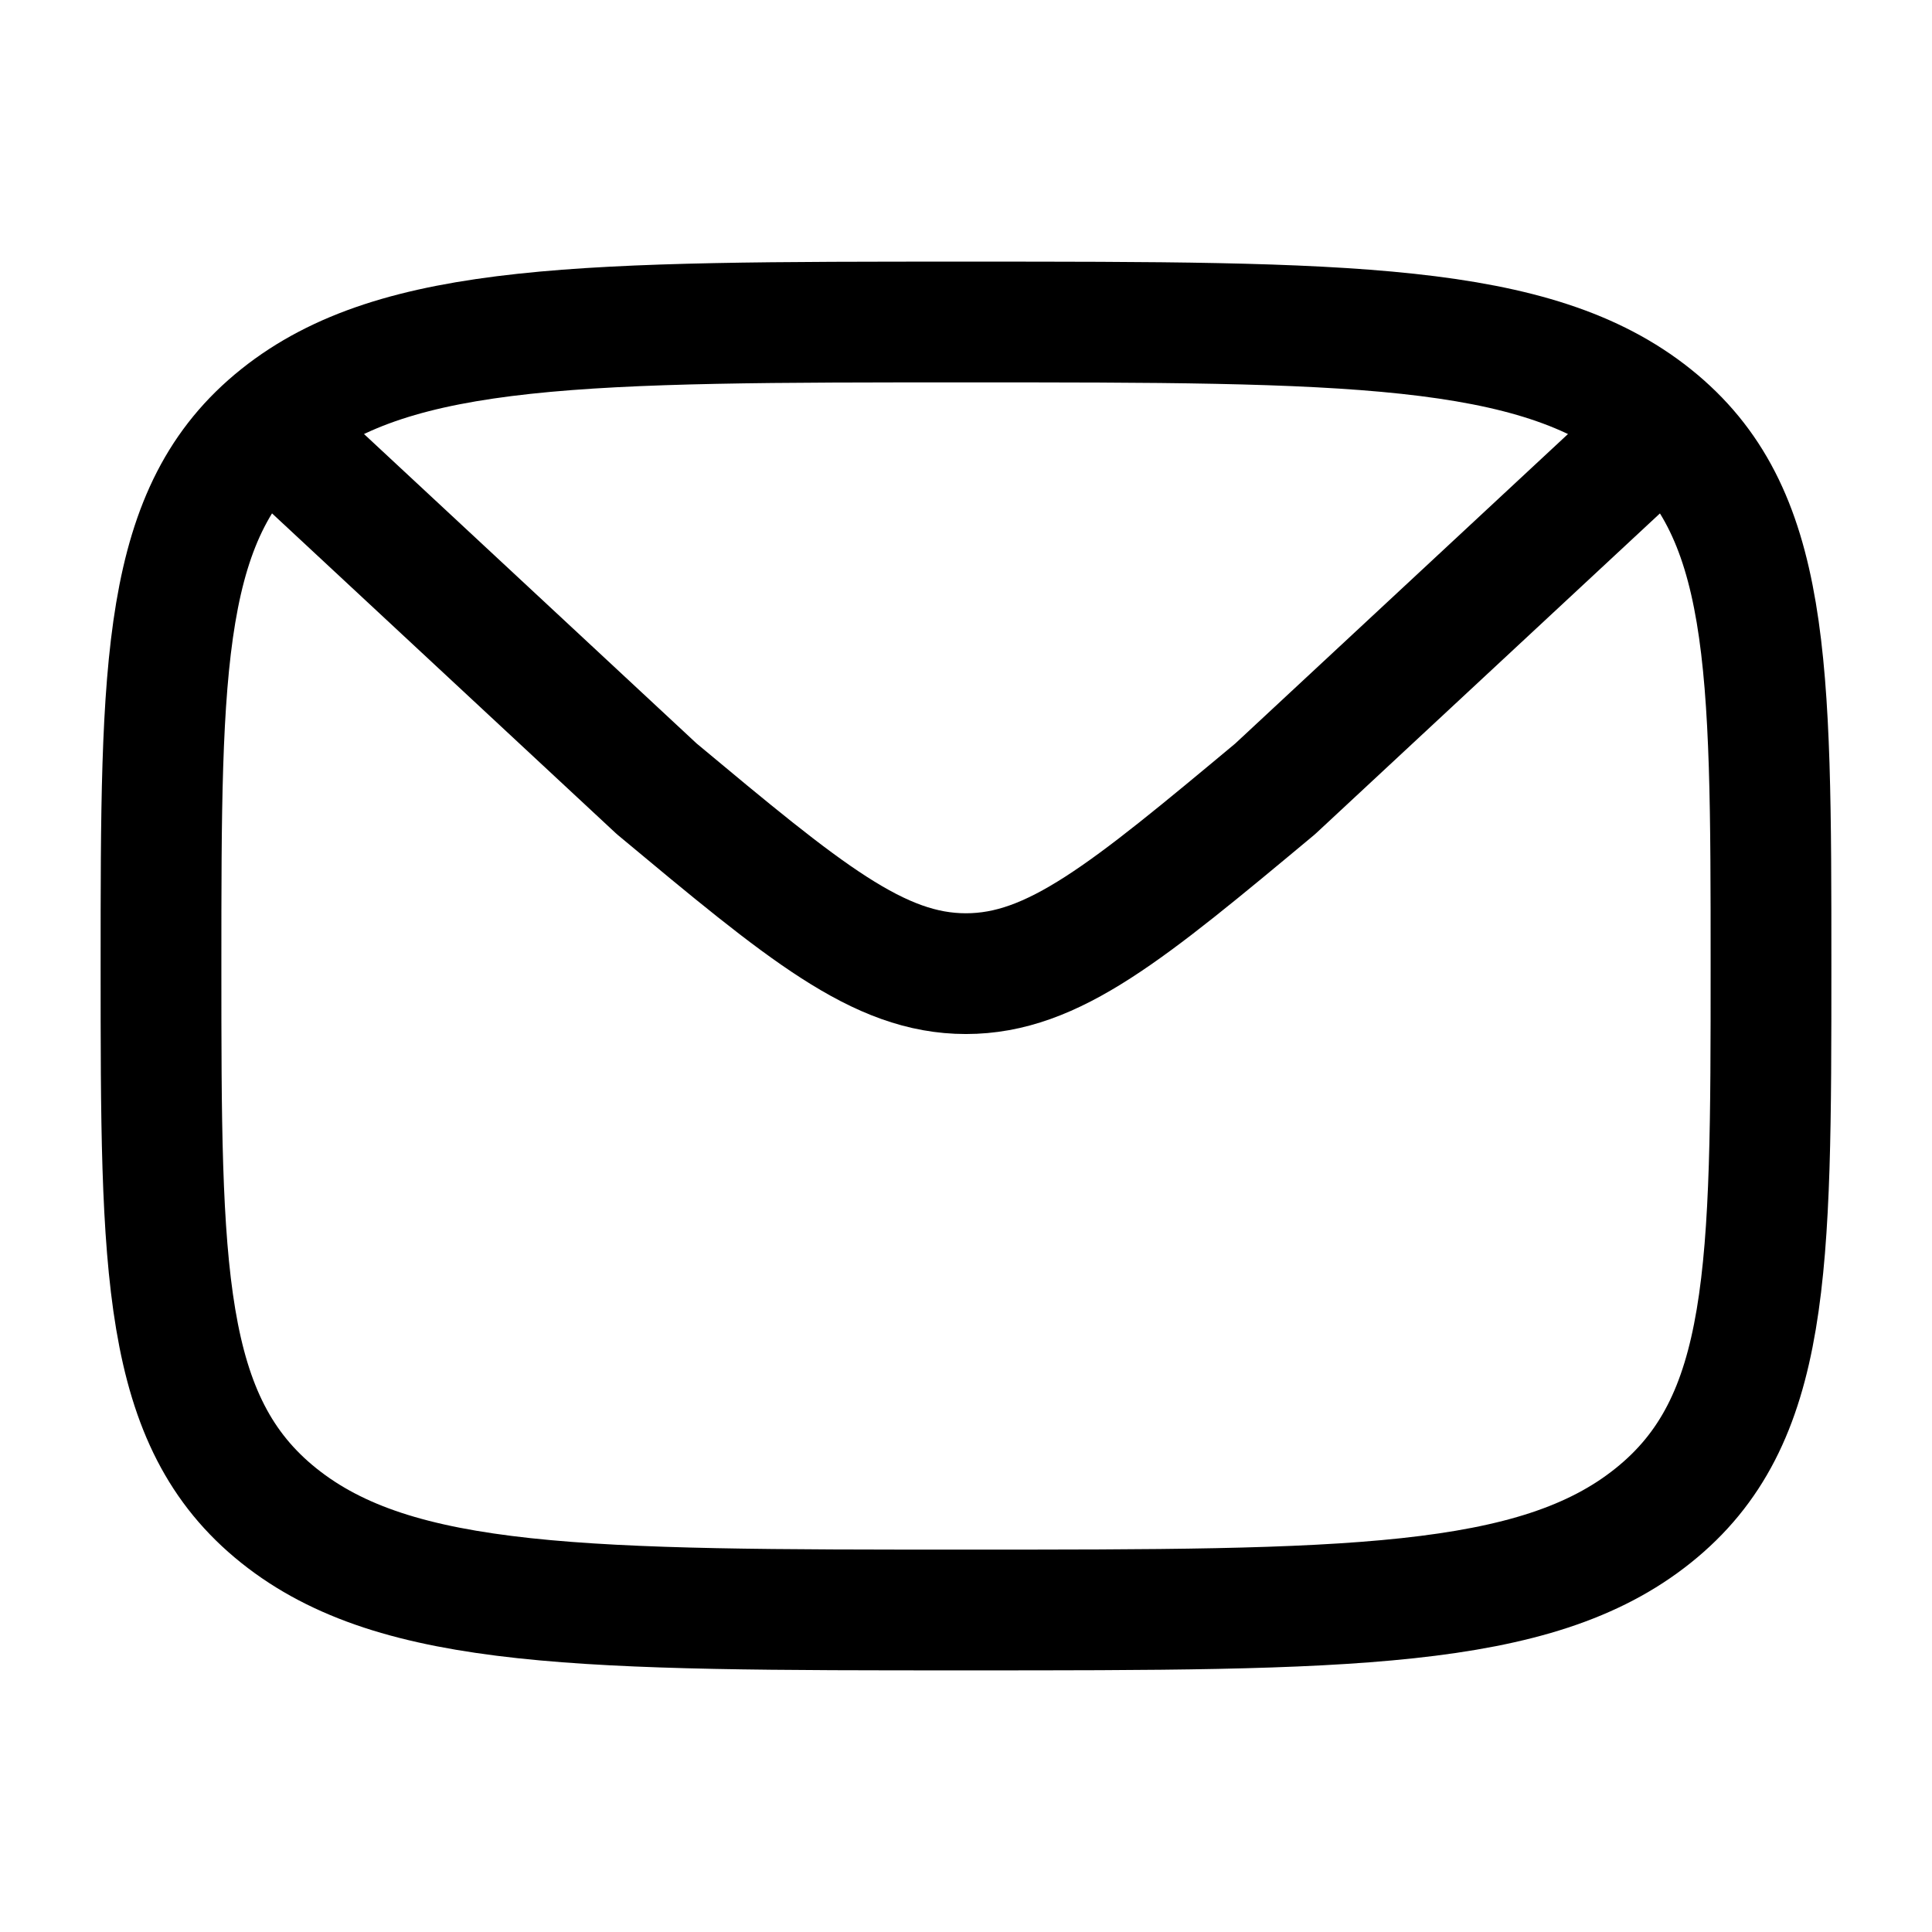 <svg xmlns="http://www.w3.org/2000/svg" width="1em" height="1em" viewBox="0 0 24 24"><g fill="none" stroke="currentColor" stroke-linecap="round" stroke-linejoin="round" stroke-width="1.5"><path d="M2 12c0-3.771 0-5.657 1.464-6.828C4.93 4 7.286 4 12 4c4.714 0 7.071 0 8.535 1.172C22 6.343 22 8.229 22 12c0 3.771 0 5.657-1.465 6.828C19.072 20 16.714 20 12 20s-7.071 0-8.536-1.172C2 17.657 2 15.771 2 12"/><path d="M20.667 5.31L15.84 9.8c-1.836 1.53-2.755 2.295-3.841 2.295c-1.086 0-2.004-.765-3.841-2.296L3.333 5.31"/></g></svg>